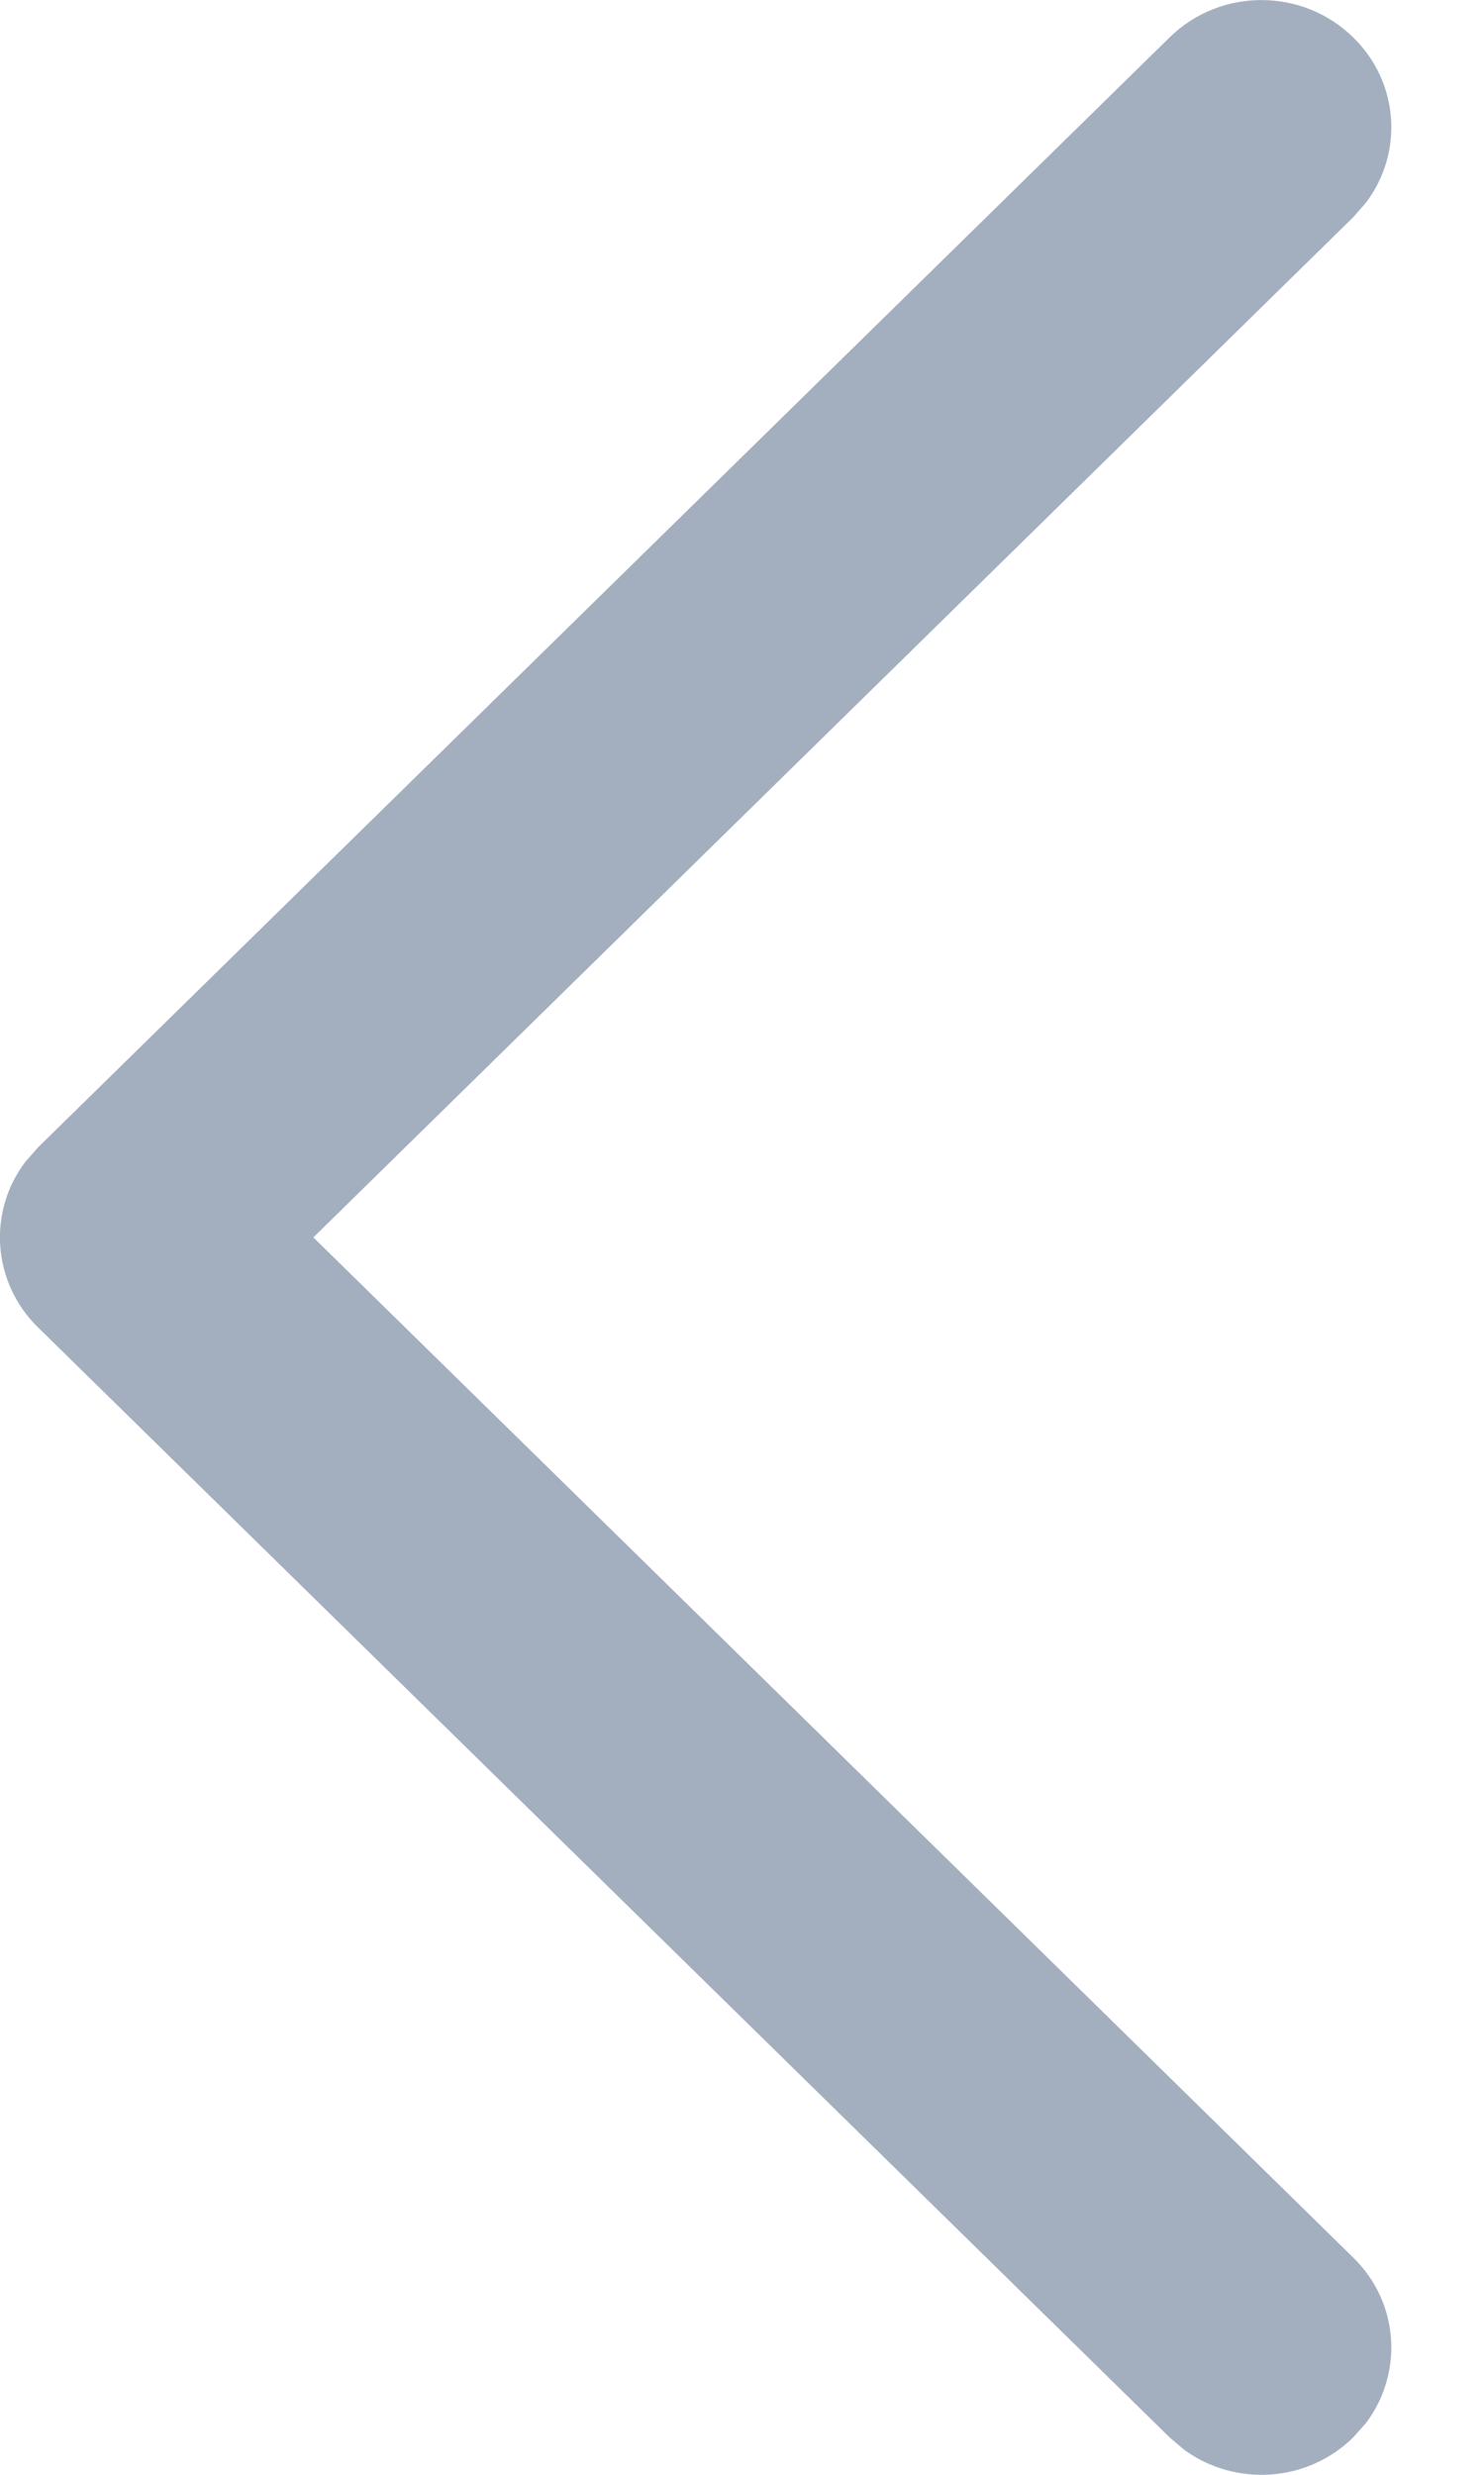 <svg width="6" height="10" viewBox="0 0 6 10" fill="none" xmlns="http://www.w3.org/2000/svg">
<path d="M5.471 0.151C5.658 0.333 5.675 0.619 5.522 0.82L5.471 0.878L1.267 5L5.471 9.122C5.658 9.304 5.675 9.59 5.522 9.792L5.471 9.849C5.285 10.032 4.994 10.049 4.788 9.899L4.729 9.849L0.154 5.364C-0.033 5.181 -0.05 4.895 0.103 4.694L0.154 4.636L4.729 0.151C4.934 -0.05 5.266 -0.05 5.471 0.151Z" fill="#A3AFBF"/>
</svg>
